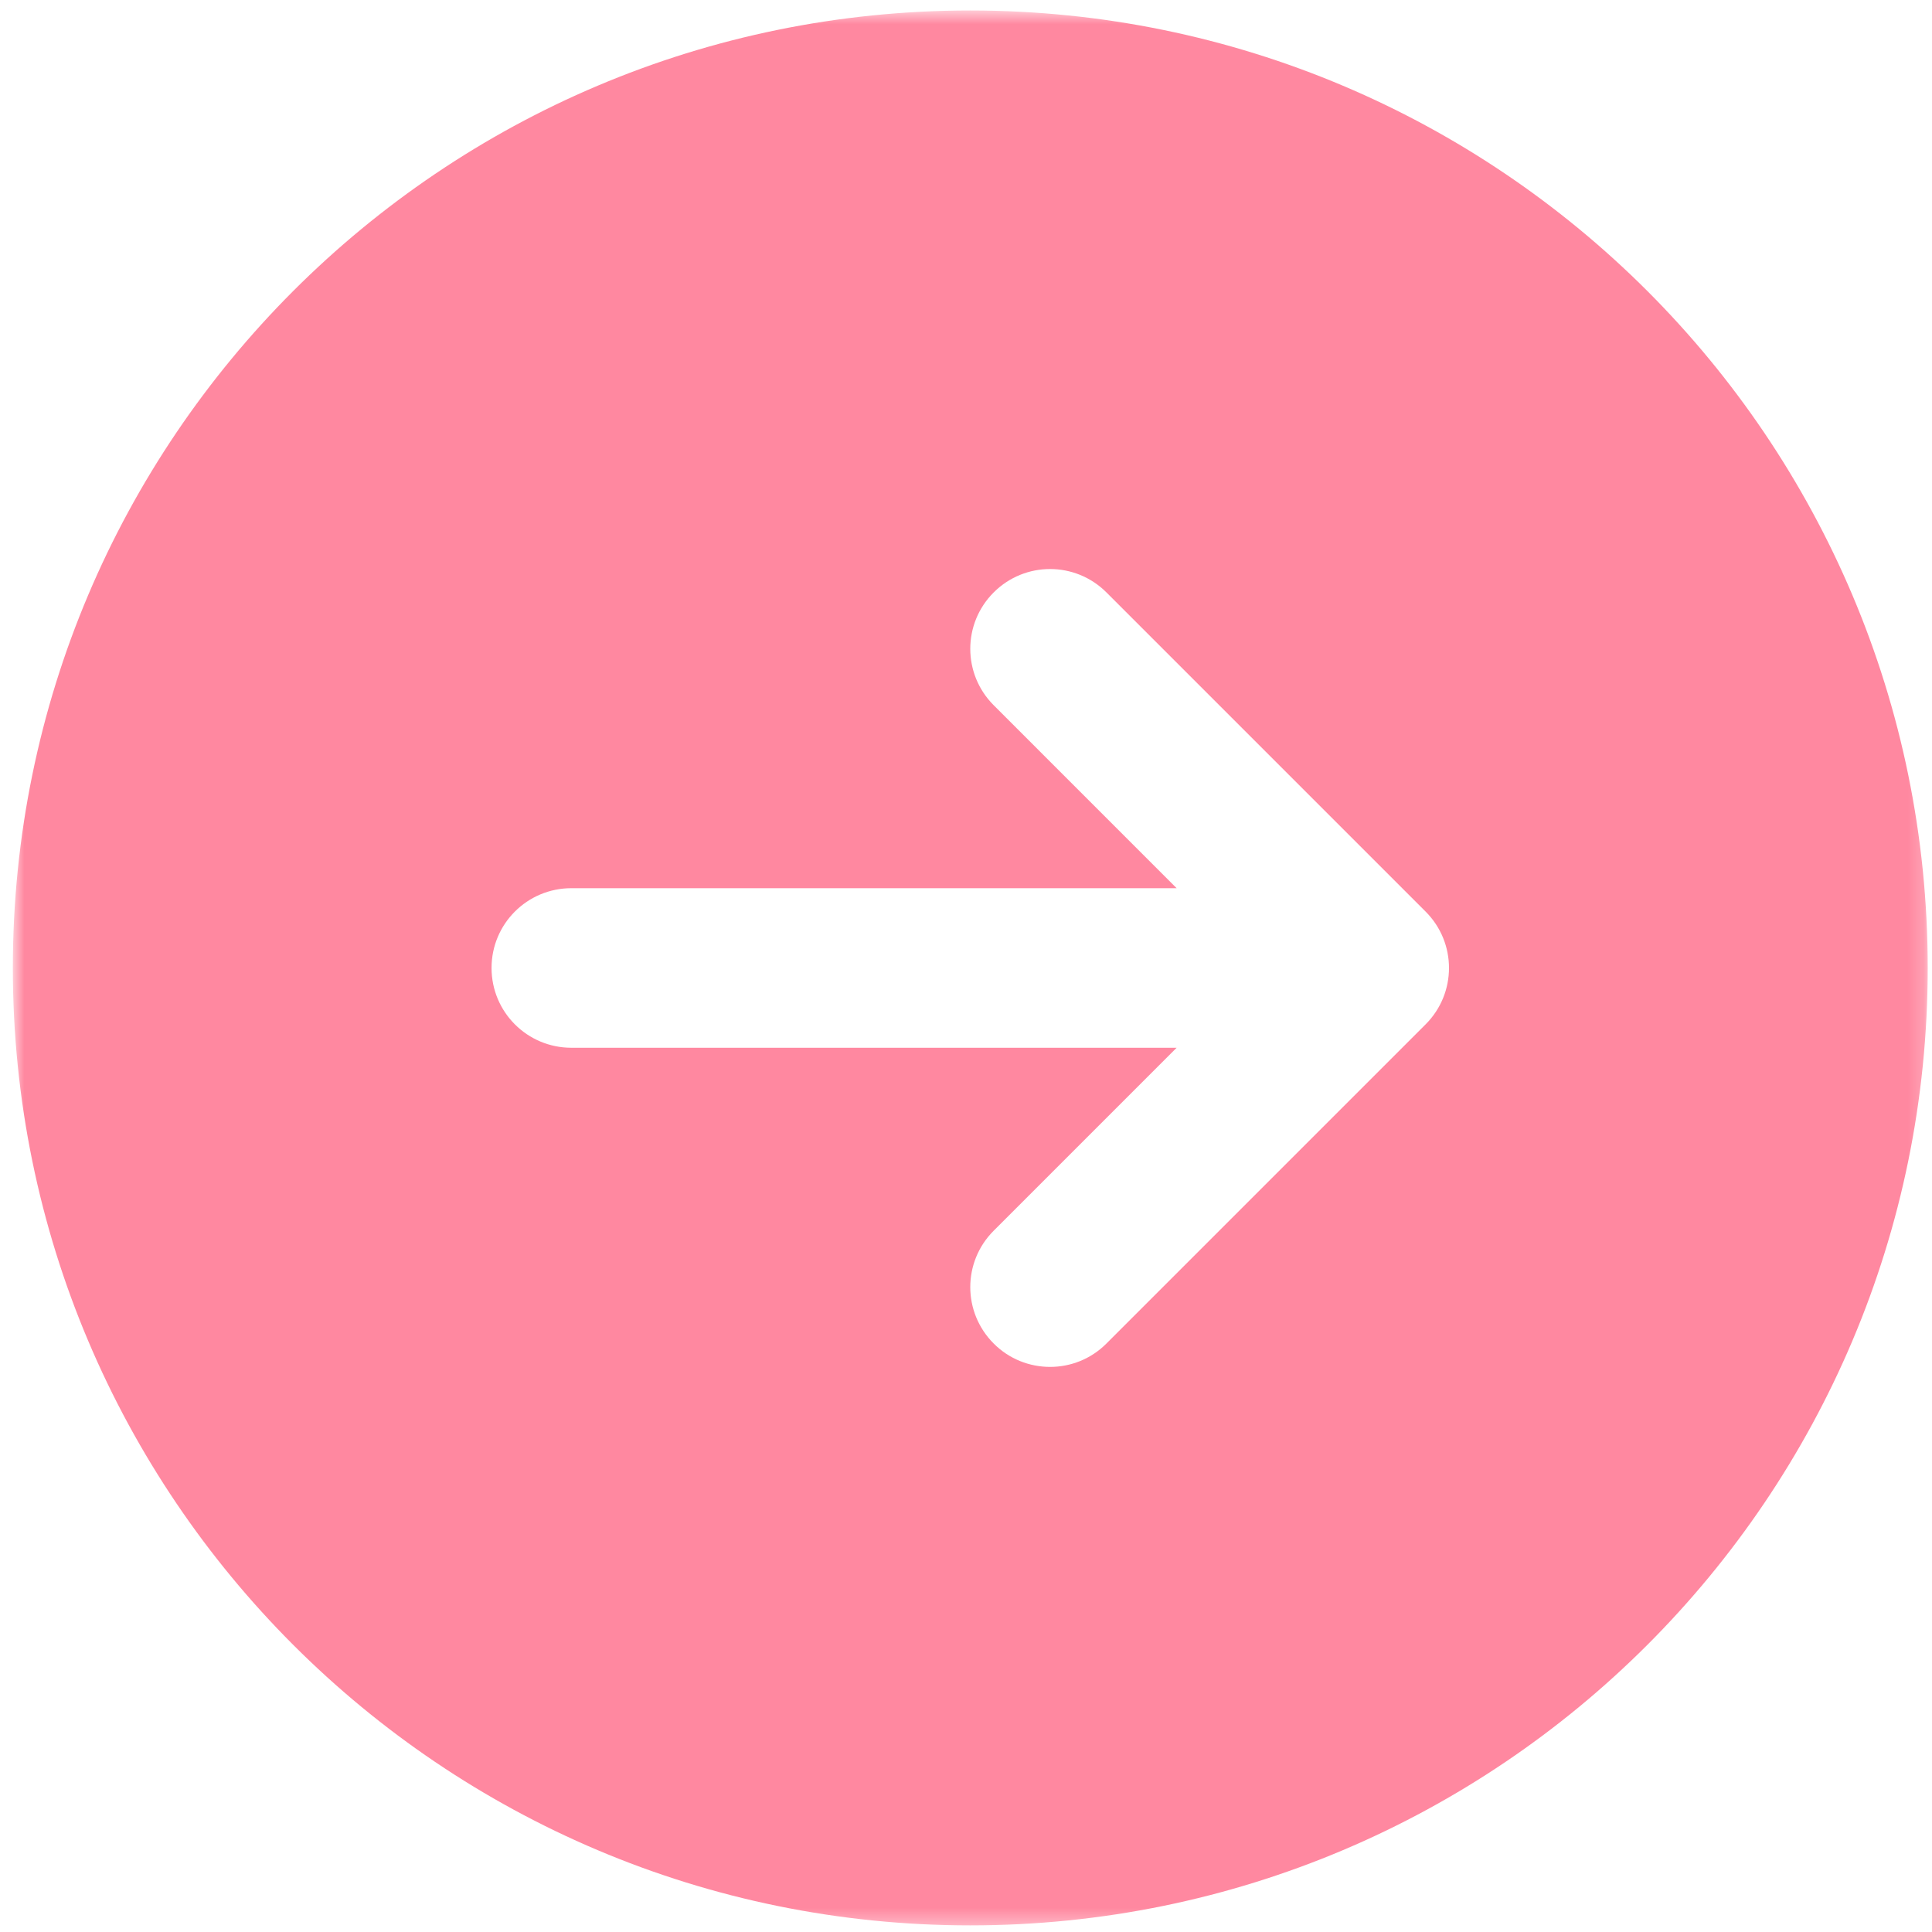 <svg width="120" height="120" viewBox="0 0 120 120" fill="none" xmlns="http://www.w3.org/2000/svg">
<mask id="mask0_113_584" style="mask-type:luminance" maskUnits="userSpaceOnUse" x="0" y="0" width="120" height="120">
<path d="M0.797 0.651H119.797V119.651H0.797V0.651Z" fill="white"/>
</mask>
<g mask="url(#mask0_113_584)">
<path d="M60.266 0.651C27.427 0.651 0.797 27.281 0.797 60.12C0.797 92.963 27.427 119.589 60.266 119.589C93.109 119.589 119.734 92.963 119.734 60.12C119.734 27.281 93.109 0.651 60.266 0.651ZM88.547 63.625L68.724 83.448C67.76 84.417 66.49 84.901 65.224 84.901C63.953 84.901 62.682 84.417 61.719 83.448C59.781 81.51 59.781 78.38 61.719 76.443L73.083 65.078H35.49C32.75 65.078 30.531 62.864 30.531 60.12C30.531 57.38 32.75 55.167 35.49 55.167H73.083L61.719 43.802C59.781 41.864 59.781 38.734 61.719 36.797C63.656 34.859 66.787 34.859 68.724 36.797L88.547 56.62C90.484 58.557 90.484 61.688 88.547 63.625Z" fill="#FF88A0"/>
</g>
</svg>
